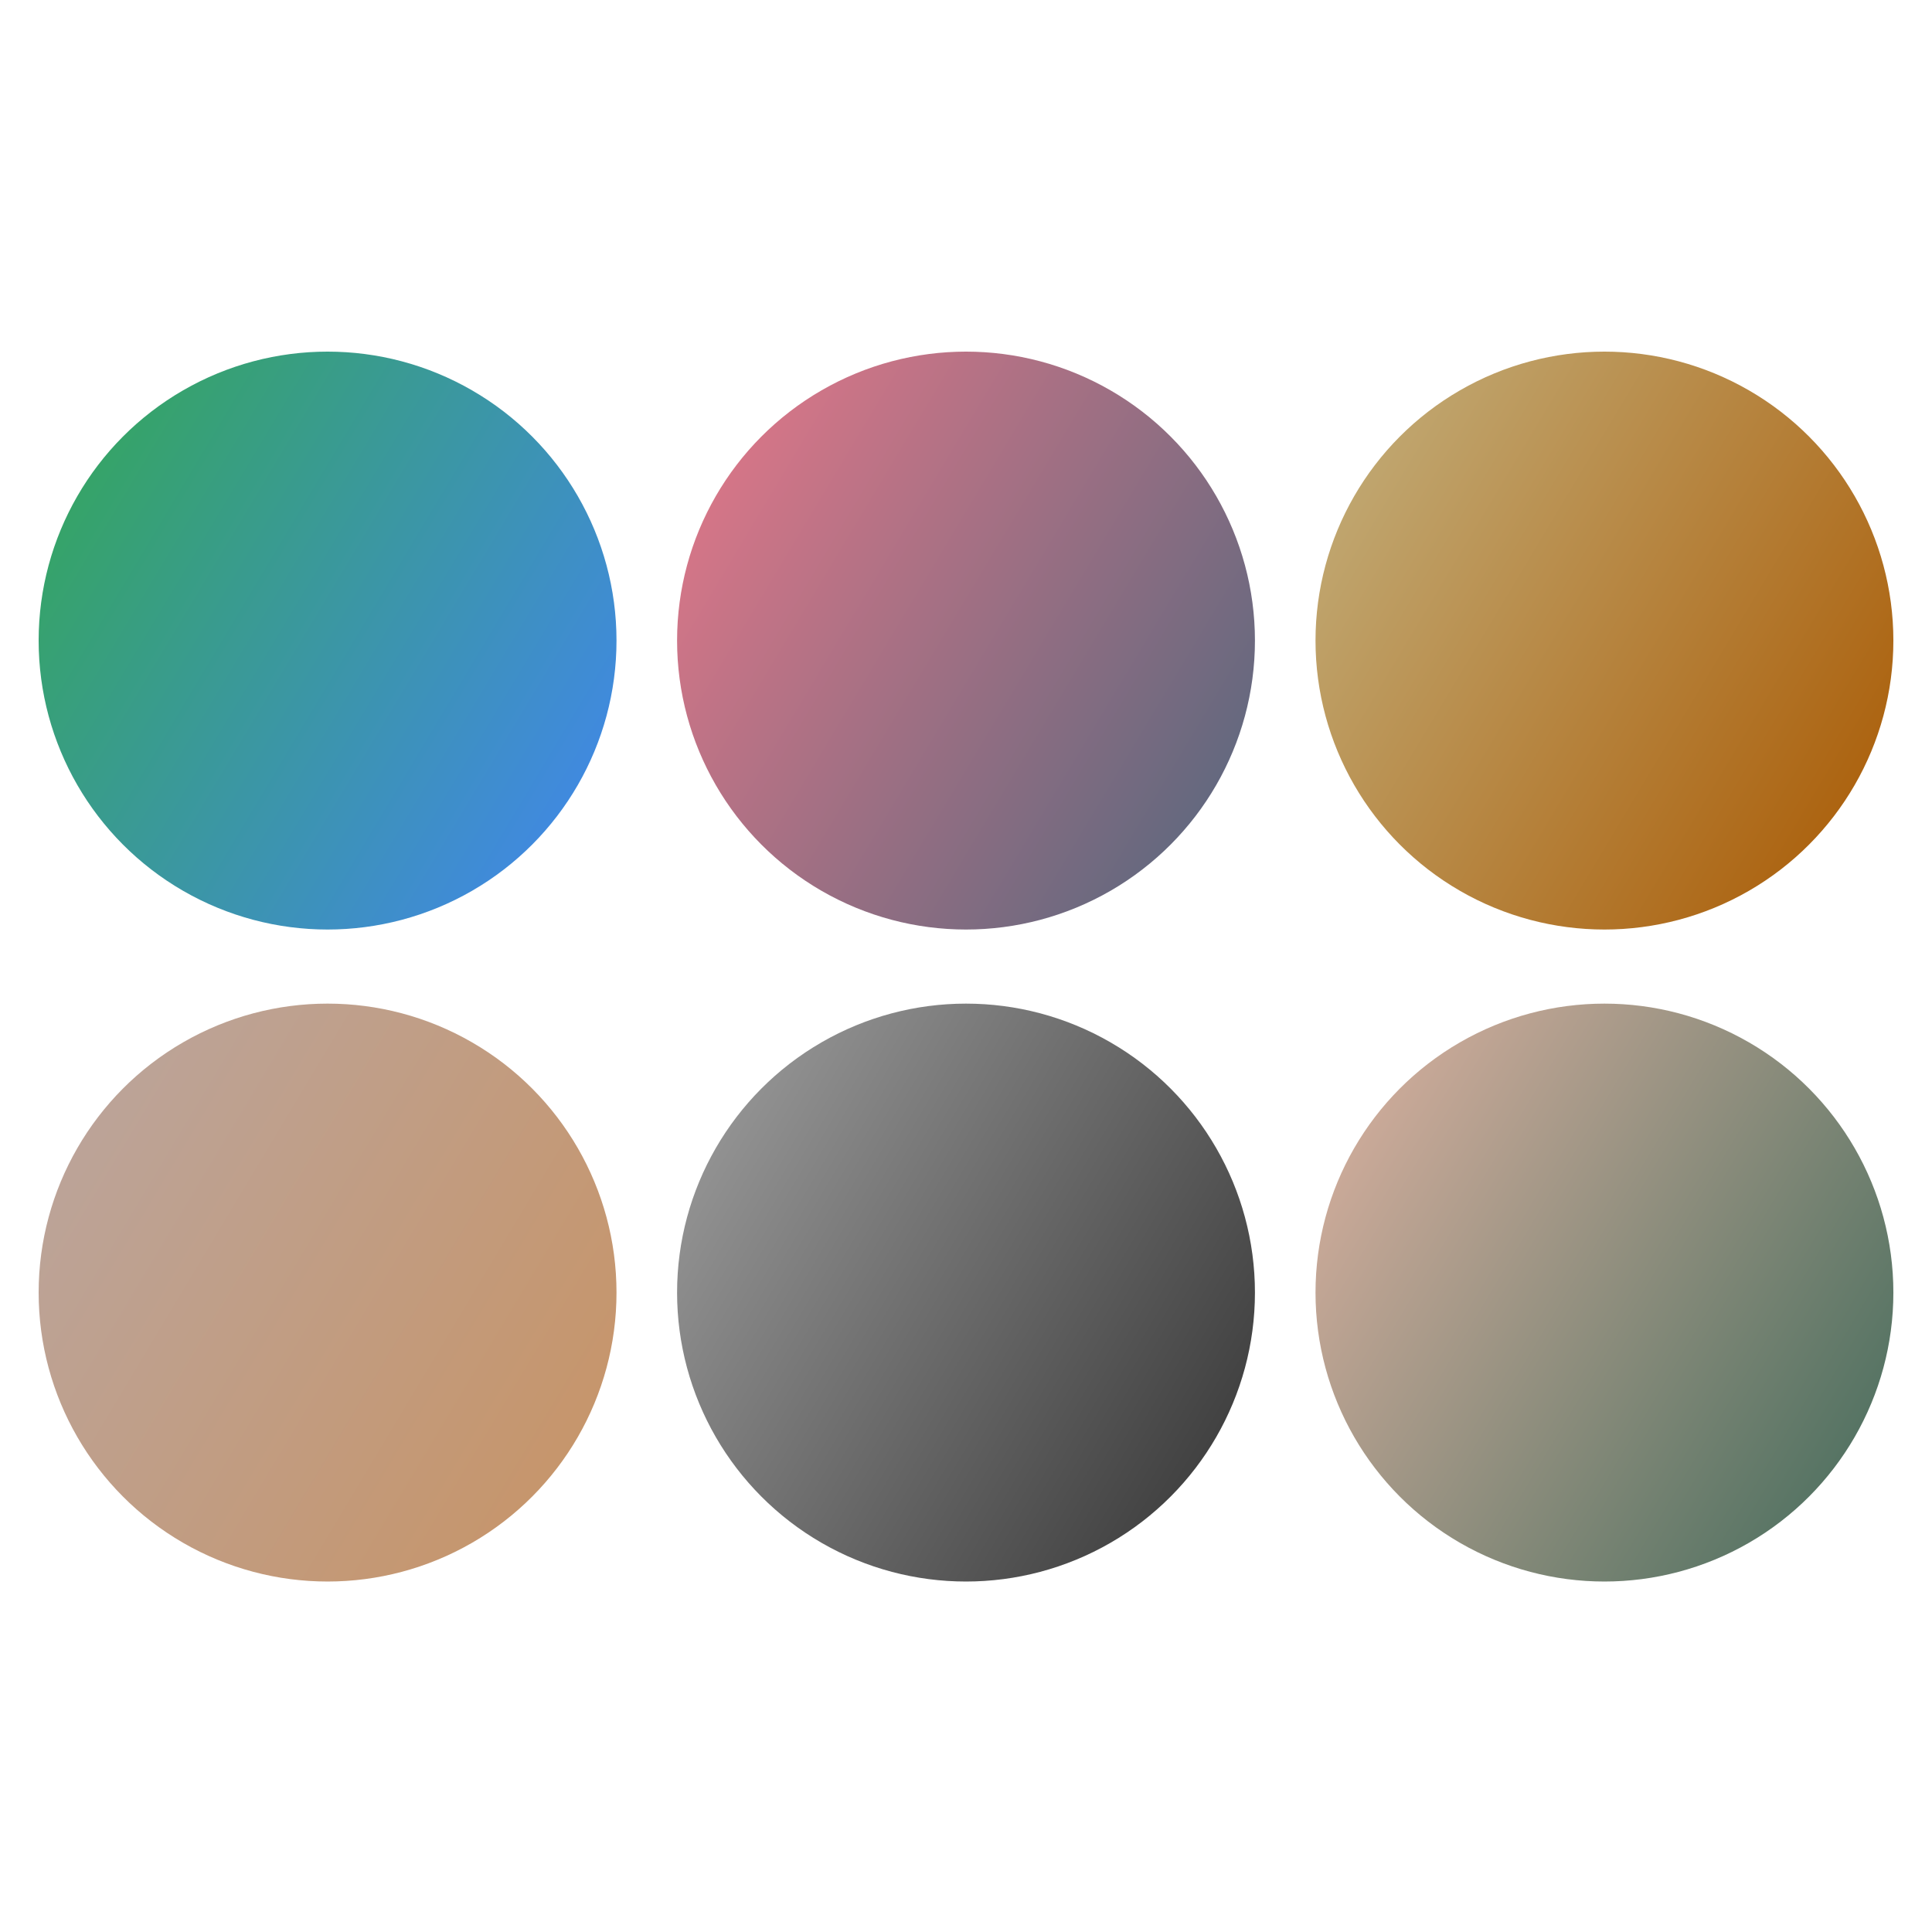 <svg width="500" height="500" viewBox="0 0 500 500" fill="none" xmlns="http://www.w3.org/2000/svg">
<ellipse cx="84.775" cy="334.517" rx="74.775" ry="74.781" fill="url(#paint0_linear_136_2)"/>
<ellipse cx="250.002" cy="334.518" rx="74.775" ry="74.781" fill="url(#paint1_linear_136_2)"/>
<ellipse cx="84.775" cy="165.781" rx="74.775" ry="74.781" fill="url(#paint2_linear_136_2)"/>
<ellipse cx="250.002" cy="165.781" rx="74.775" ry="74.781" fill="url(#paint3_linear_136_2)"/>
<ellipse cx="415.228" cy="165.781" rx="74.775" ry="74.781" fill="url(#paint4_linear_136_2)"/>
<ellipse cx="415.228" cy="334.518" rx="74.775" ry="74.781" fill="url(#paint5_linear_136_2)"/>
<defs>
<linearGradient id="paint0_linear_136_2" x1="10" y1="259.736" x2="186.012" y2="365.087" gradientUnits="userSpaceOnUse">
<stop stop-color="#BAA6A0"/>
<stop offset="1" stop-color="#C89364"/>
</linearGradient>
<linearGradient id="paint1_linear_136_2" x1="175.227" y1="259.737" x2="351.239" y2="365.087" gradientUnits="userSpaceOnUse">
<stop stop-color="#A0A0A0"/>
<stop offset="1" stop-color="#333333"/>
</linearGradient>
<linearGradient id="paint2_linear_136_2" x1="10" y1="91" x2="186.012" y2="196.351" gradientUnits="userSpaceOnUse">
<stop stop-color="#34A853"/>
<stop offset="1" stop-color="#4285F4"/>
</linearGradient>
<linearGradient id="paint3_linear_136_2" x1="175.227" y1="91" x2="351.239" y2="196.351" gradientUnits="userSpaceOnUse">
<stop stop-color="#E97889"/>
<stop offset="1" stop-color="#50667D"/>
</linearGradient>
<linearGradient id="paint4_linear_136_2" x1="340.453" y1="91" x2="516.465" y2="196.351" gradientUnits="userSpaceOnUse">
<stop stop-color="#C3B17F"/>
<stop offset="1" stop-color="#A95800"/>
</linearGradient>
<linearGradient id="paint5_linear_136_2" x1="340.453" y1="259.737" x2="516.465" y2="365.087" gradientUnits="userSpaceOnUse">
<stop stop-color="#DFB3A2"/>
<stop offset="1" stop-color="#416A5A"/>
</linearGradient>
</defs>
</svg>
